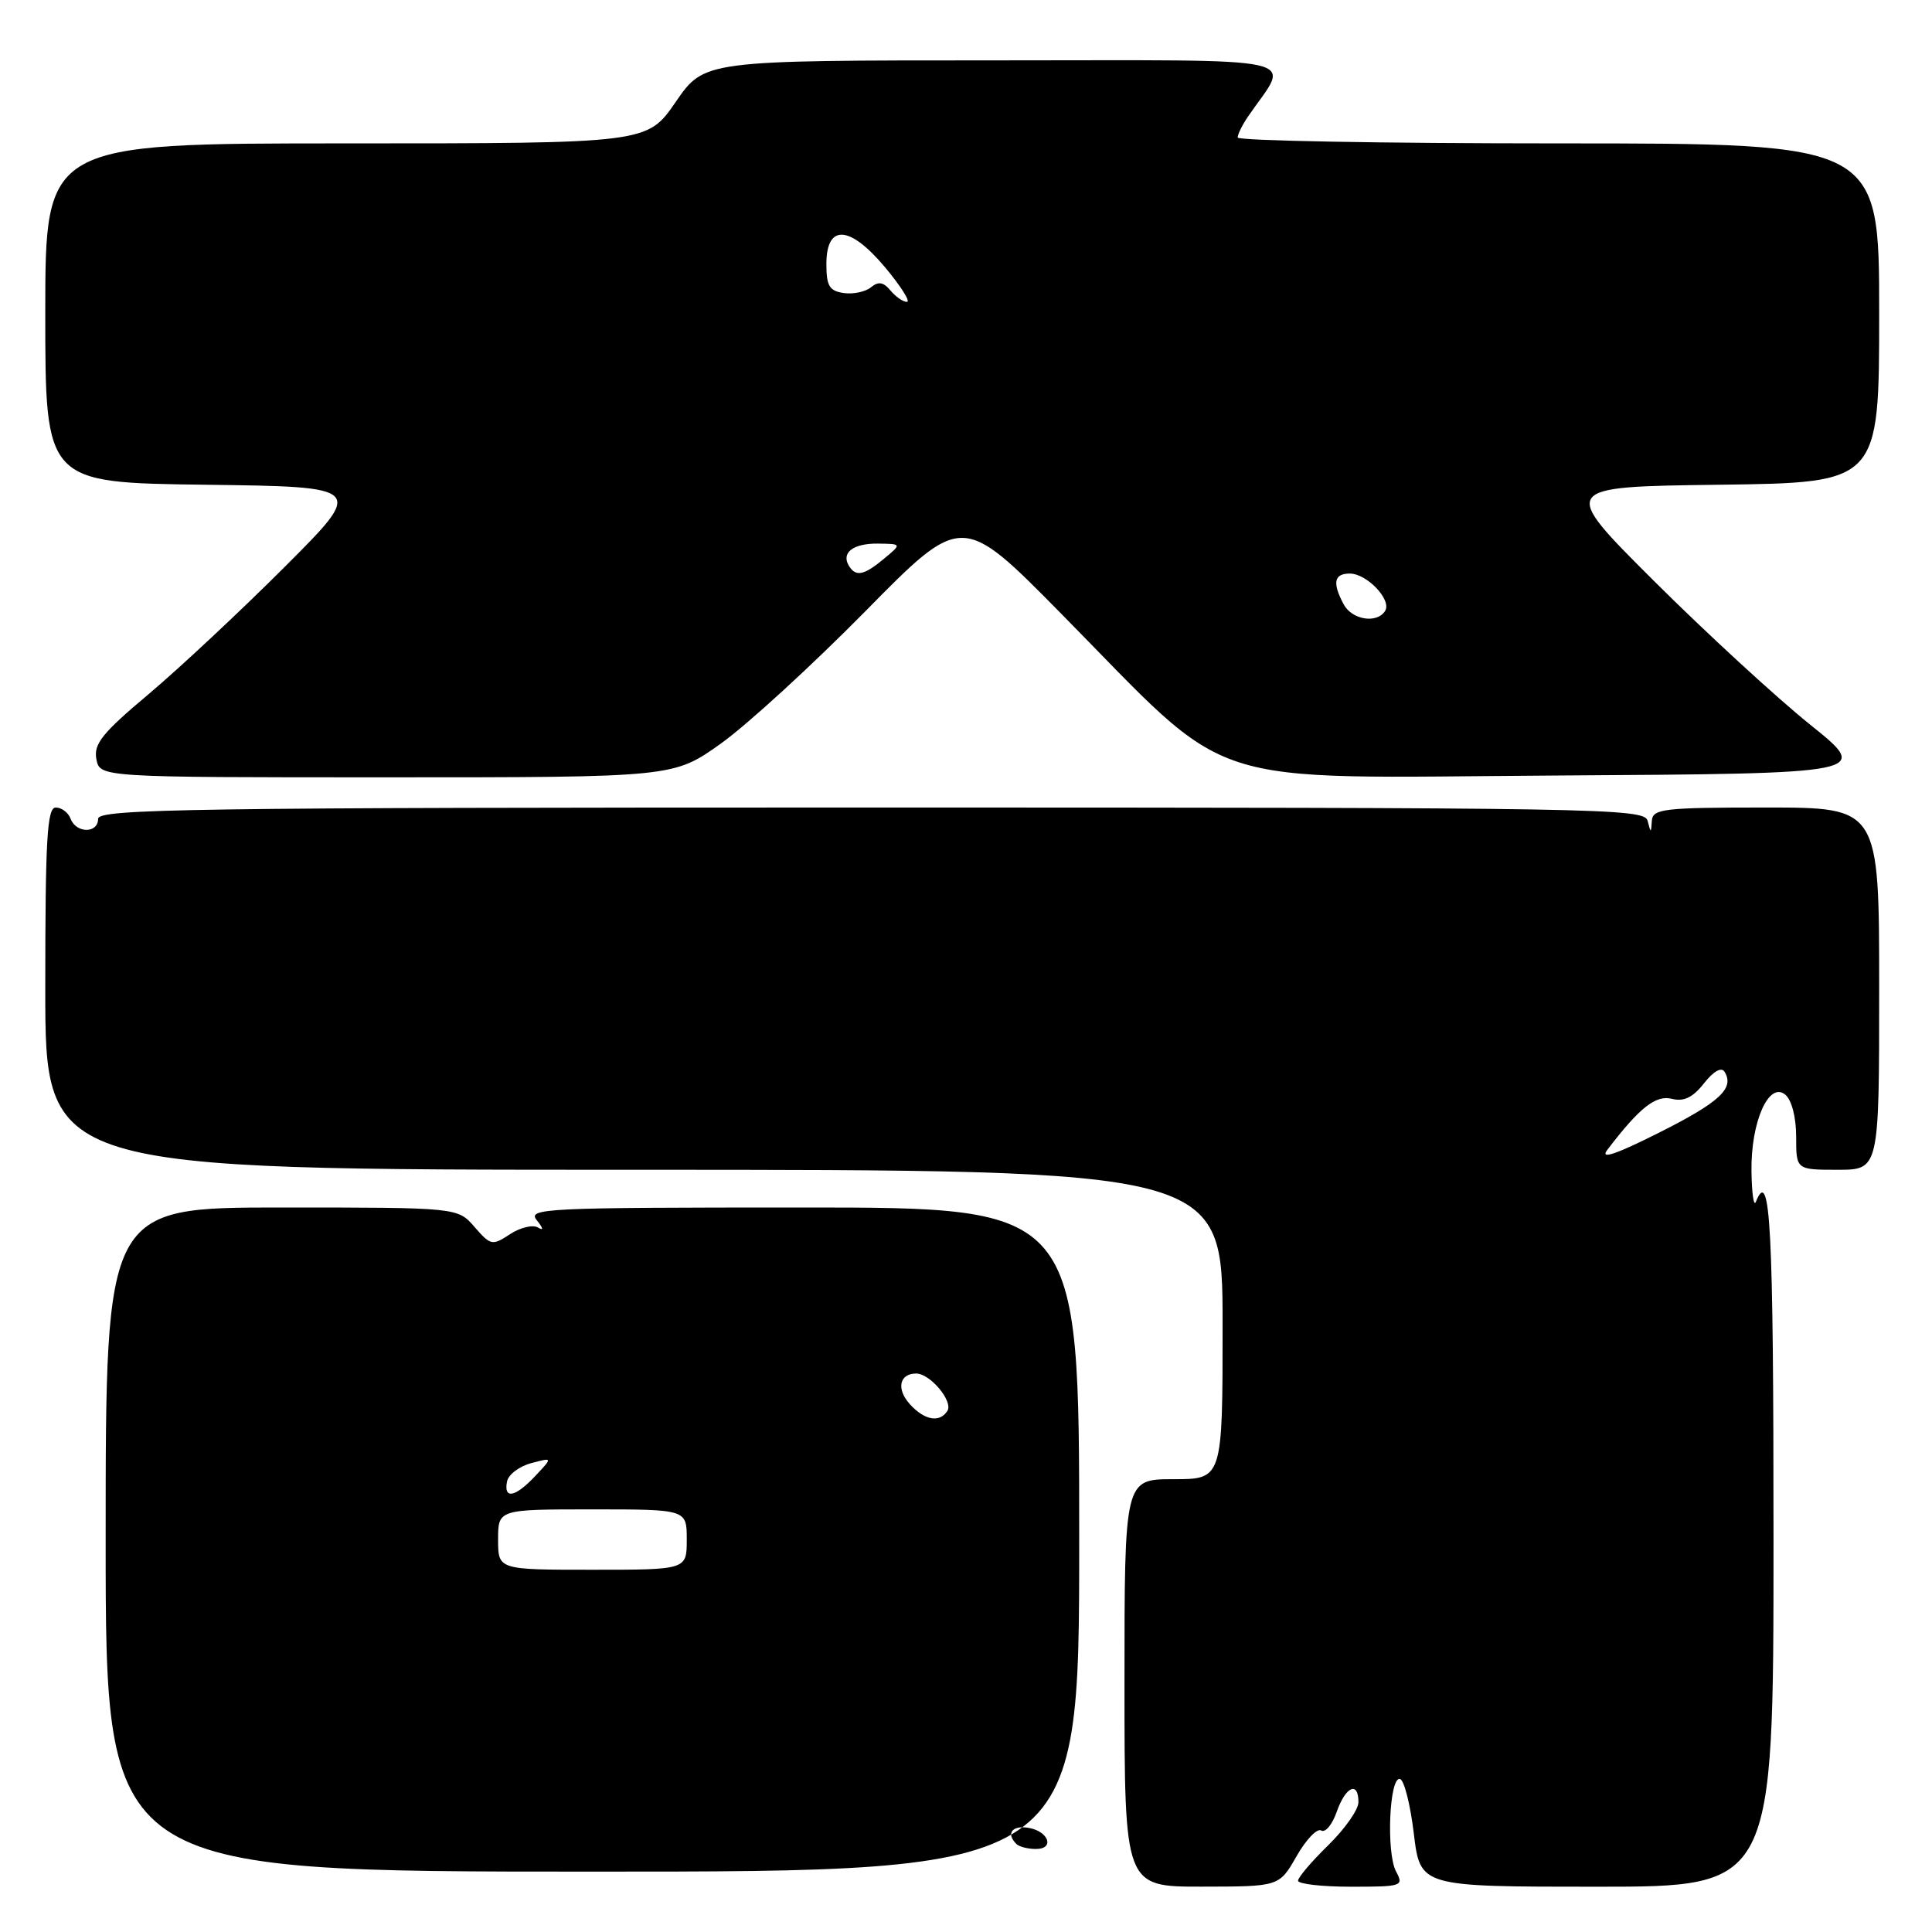 <?xml version="1.0" encoding="UTF-8" standalone="no"?>
<!DOCTYPE svg PUBLIC "-//W3C//DTD SVG 1.1//EN" "http://www.w3.org/Graphics/SVG/1.1/DTD/svg11.dtd" >
<svg xmlns="http://www.w3.org/2000/svg" xmlns:xlink="http://www.w3.org/1999/xlink" version="1.1" viewBox="0 0 256 256">
 <g >
 <path fill="currentColor"
d=" M 171.80 245.96 C 173.06 243.75 174.53 242.21 175.07 242.55 C 175.61 242.88 176.53 241.77 177.12 240.08 C 178.30 236.71 180.00 235.95 180.00 238.80 C 180.00 239.79 178.20 242.35 176.00 244.50 C 173.80 246.65 172.00 248.76 172.00 249.20 C 172.00 249.64 175.17 250.00 179.04 250.00 C 185.80 250.00 186.03 249.92 184.98 247.97 C 183.67 245.51 184.09 235.41 185.50 235.72 C 186.05 235.84 186.88 239.10 187.34 242.97 C 188.19 250.00 188.19 250.00 211.59 250.00 C 235.00 250.00 235.00 250.00 235.00 204.00 C 235.00 162.41 234.59 154.48 232.66 159.25 C 232.38 159.94 232.12 158.12 232.08 155.20 C 231.98 148.68 234.38 143.24 236.56 145.05 C 237.41 145.76 238.00 148.04 238.00 150.62 C 238.00 155.00 238.00 155.00 243.50 155.00 C 249.00 155.00 249.00 155.00 249.00 131.00 C 249.00 107.00 249.00 107.00 234.00 107.00 C 220.43 107.00 218.99 107.17 218.88 108.75 C 218.77 110.42 218.75 110.42 218.31 108.75 C 217.88 107.10 212.14 107.00 115.43 107.00 C 25.05 107.00 13.00 107.18 13.00 108.50 C 13.00 110.45 10.11 110.45 9.36 108.50 C 9.05 107.67 8.16 107.00 7.39 107.00 C 6.24 107.00 6.00 111.15 6.00 131.00 C 6.00 155.00 6.00 155.00 84.00 155.00 C 162.00 155.00 162.00 155.00 162.00 175.50 C 162.00 196.00 162.00 196.00 155.50 196.00 C 149.00 196.00 149.00 196.00 149.00 223.00 C 149.00 250.00 149.00 250.00 159.25 249.99 C 169.50 249.98 169.50 249.98 171.80 245.96 Z  M 143.00 204.00 C 143.00 160.00 143.00 160.00 106.38 160.00 C 72.10 160.00 69.84 160.11 71.13 161.69 C 72.00 162.77 72.06 163.12 71.28 162.65 C 70.61 162.25 68.95 162.64 67.59 163.53 C 65.23 165.08 65.02 165.04 62.88 162.58 C 60.64 160.00 60.64 160.00 37.32 160.00 C 14.00 160.00 14.00 160.00 14.00 204.00 C 14.00 248.00 14.00 248.00 78.50 248.00 C 143.00 248.00 143.00 248.00 143.00 204.00 Z  M 95.54 98.51 C 99.00 96.04 107.60 88.16 114.65 81.01 C 127.47 67.99 127.47 67.99 140.54 81.24 C 163.90 104.94 158.18 103.06 206.32 102.76 C 247.93 102.50 247.93 102.50 239.83 96.00 C 235.38 92.42 226.09 83.88 219.18 77.00 C 206.64 64.50 206.64 64.50 227.82 64.23 C 249.00 63.96 249.00 63.96 249.00 41.48 C 249.00 19.00 249.00 19.00 206.50 19.00 C 183.12 19.00 164.00 18.65 164.00 18.22 C 164.00 17.79 164.61 16.56 165.35 15.47 C 170.98 7.23 174.45 8.00 131.78 8.00 C 93.33 8.00 93.33 8.00 89.54 13.50 C 85.76 19.00 85.76 19.00 45.88 19.00 C 6.00 19.00 6.00 19.00 6.00 41.48 C 6.00 63.96 6.00 63.96 27.17 64.23 C 48.34 64.50 48.34 64.50 37.71 75.13 C 31.87 80.97 23.76 88.55 19.70 91.97 C 13.55 97.13 12.39 98.58 12.77 100.59 C 13.23 103.00 13.23 103.00 51.24 103.00 C 89.25 103.00 89.25 103.00 95.54 98.51 Z  M 212.97 152.37 C 217.24 146.77 219.39 145.06 221.53 145.60 C 223.12 146.00 224.31 145.43 225.79 143.54 C 227.06 141.93 228.10 141.35 228.51 142.01 C 229.86 144.20 227.90 146.03 219.82 150.09 C 214.05 152.99 211.98 153.68 212.97 152.37 Z  M 134.67 244.33 C 133.30 242.97 134.07 241.87 136.17 242.18 C 138.92 242.58 139.84 245.00 137.25 245.00 C 136.20 245.00 135.03 244.70 134.67 244.33 Z  M 66.00 204.00 C 66.00 200.00 66.00 200.00 78.50 200.00 C 91.00 200.00 91.00 200.00 91.00 204.00 C 91.00 208.00 91.00 208.00 78.50 208.00 C 66.00 208.00 66.00 208.00 66.00 204.00 Z  M 67.18 196.32 C 67.35 195.40 68.79 194.30 70.37 193.88 C 73.25 193.11 73.25 193.11 70.95 195.55 C 68.28 198.40 66.72 198.71 67.18 196.32 Z  M 120.56 186.06 C 118.74 184.05 119.17 182.00 121.40 182.00 C 123.24 182.00 126.32 185.67 125.54 186.94 C 124.53 188.56 122.50 188.21 120.56 186.06 Z  M 178.04 80.07 C 176.52 77.23 176.76 76.00 178.85 76.00 C 181.12 76.00 184.44 79.49 183.54 80.94 C 182.47 82.67 179.15 82.15 178.04 80.07 Z  M 112.50 75.00 C 111.42 73.25 113.02 72.00 116.31 72.03 C 119.50 72.07 119.50 72.07 117.14 74.03 C 114.49 76.24 113.41 76.46 112.50 75.00 Z  M 117.99 38.49 C 117.06 37.37 116.39 37.26 115.42 38.06 C 114.70 38.66 113.07 39.01 111.81 38.83 C 109.90 38.56 109.50 37.89 109.50 35.00 C 109.50 29.63 112.59 29.82 117.31 35.46 C 119.39 37.96 120.68 40.00 120.17 40.00 C 119.66 40.00 118.68 39.32 117.99 38.49 Z "/>
</g>
</svg>
